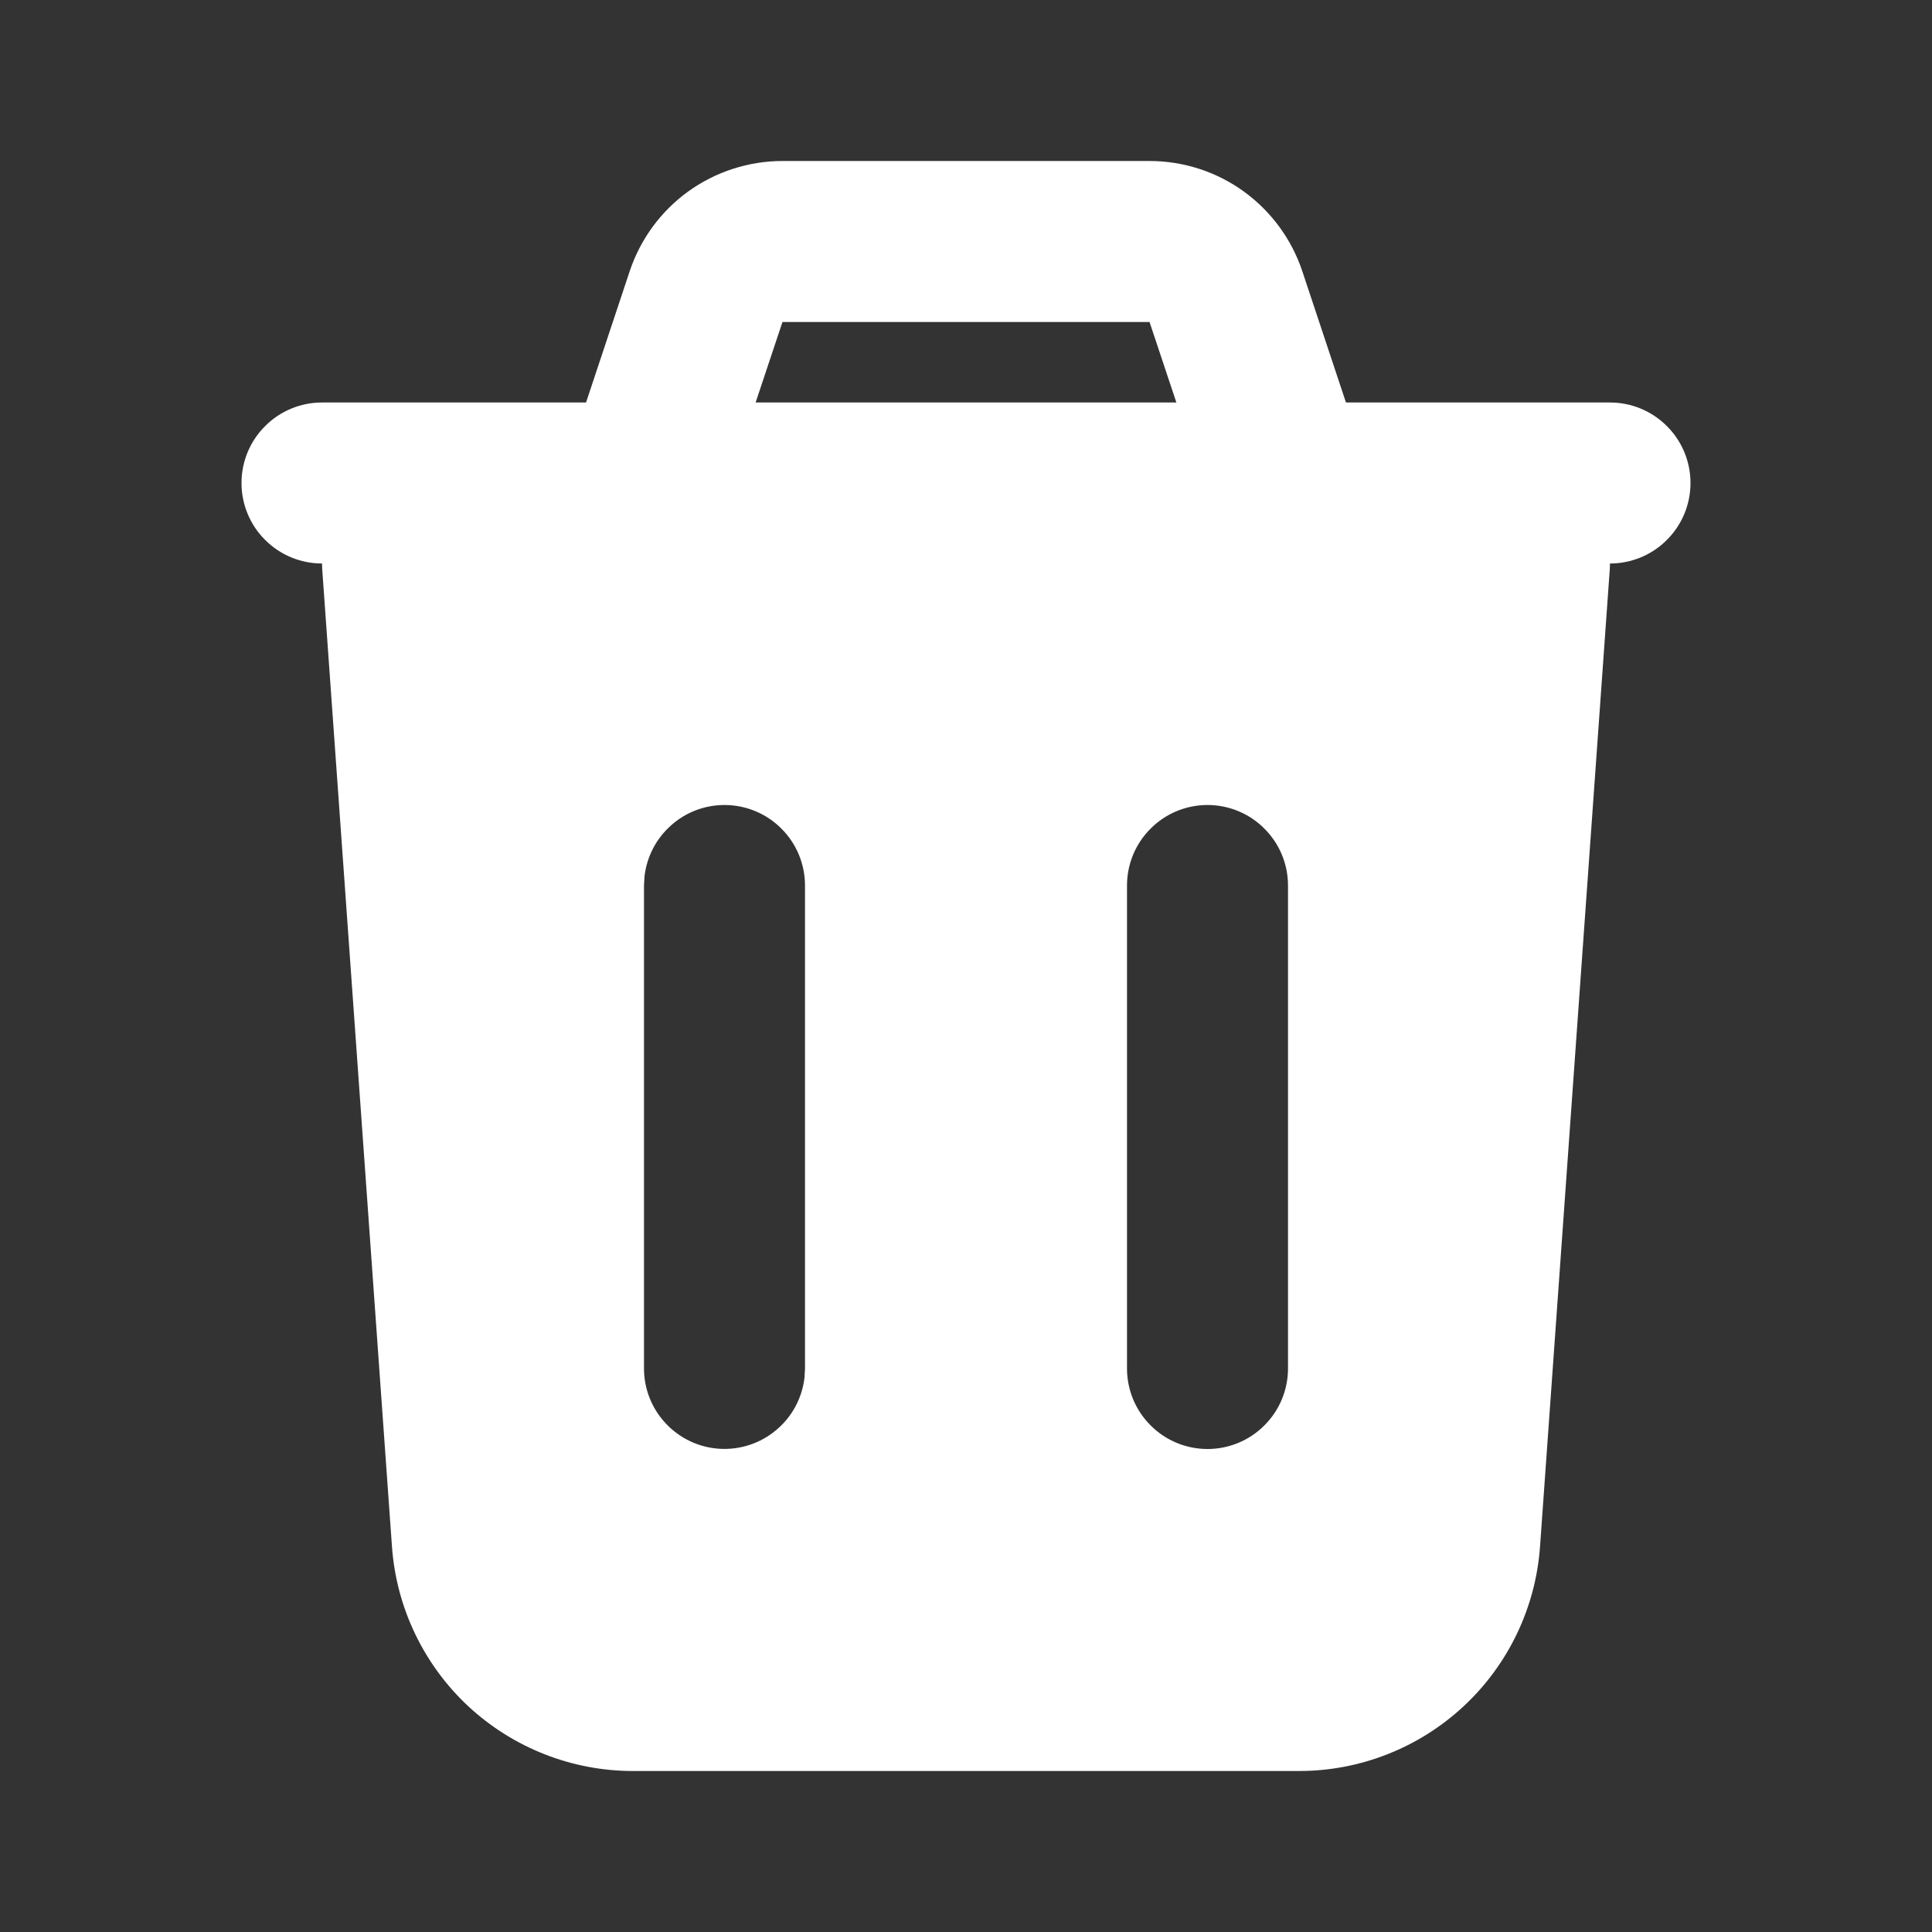 <svg width="18" height="18" viewBox="0 0 18 18" fill="none" xmlns="http://www.w3.org/2000/svg">
<rect x="0" y="0" width="18" height="18" fill="#333333" stroke="none"/>
<g clip-path="url(#clip0_4448_4392)">
<path fill-rule="evenodd" clip-rule="evenodd" d="M10.71 1.5C11.025 1.5 11.332 1.599 11.587 1.783C11.842 1.968 12.033 2.227 12.133 2.526L12.54 3.75H15C15.199 3.75 15.39 3.829 15.53 3.97C15.671 4.11 15.75 4.301 15.75 4.5C15.75 4.699 15.671 4.89 15.53 5.03C15.39 5.171 15.199 5.25 15 5.25L14.998 5.303L14.348 14.411C14.307 14.978 14.053 15.509 13.636 15.897C13.22 16.284 12.672 16.5 12.104 16.5H5.896C5.328 16.5 4.78 16.284 4.363 15.897C3.947 15.509 3.693 14.978 3.652 14.411L3.002 5.303C3.001 5.285 3 5.268 3 5.25C2.801 5.25 2.61 5.171 2.47 5.03C2.329 4.89 2.25 4.699 2.25 4.5C2.25 4.301 2.329 4.11 2.47 3.97C2.61 3.829 2.801 3.75 3 3.75H5.46L5.867 2.526C5.967 2.227 6.158 1.967 6.413 1.783C6.669 1.599 6.976 1.5 7.291 1.5H10.71ZM6.75 7.5C6.566 7.5 6.389 7.567 6.252 7.69C6.114 7.812 6.027 7.98 6.005 8.162L6 8.25V12.75C6 12.941 6.073 13.125 6.205 13.264C6.336 13.403 6.515 13.487 6.706 13.498C6.897 13.509 7.085 13.447 7.231 13.324C7.378 13.202 7.472 13.028 7.495 12.838L7.5 12.75V8.25C7.5 8.051 7.421 7.86 7.28 7.72C7.14 7.579 6.949 7.5 6.75 7.5ZM11.25 7.5C11.051 7.5 10.86 7.579 10.72 7.72C10.579 7.86 10.5 8.051 10.5 8.25V12.75C10.5 12.949 10.579 13.14 10.72 13.28C10.86 13.421 11.051 13.5 11.25 13.5C11.449 13.5 11.64 13.421 11.78 13.28C11.921 13.14 12 12.949 12 12.75V8.25C12 8.051 11.921 7.86 11.78 7.72C11.64 7.579 11.449 7.5 11.25 7.5ZM10.71 3H7.29L7.04 3.75H10.96L10.71 3Z" fill="white"/>
</g>
<defs>
<clipPath id="clip0_4448_4392">
<rect width="18" height="18" fill="white"/>
</clipPath>
</defs>
</svg>

